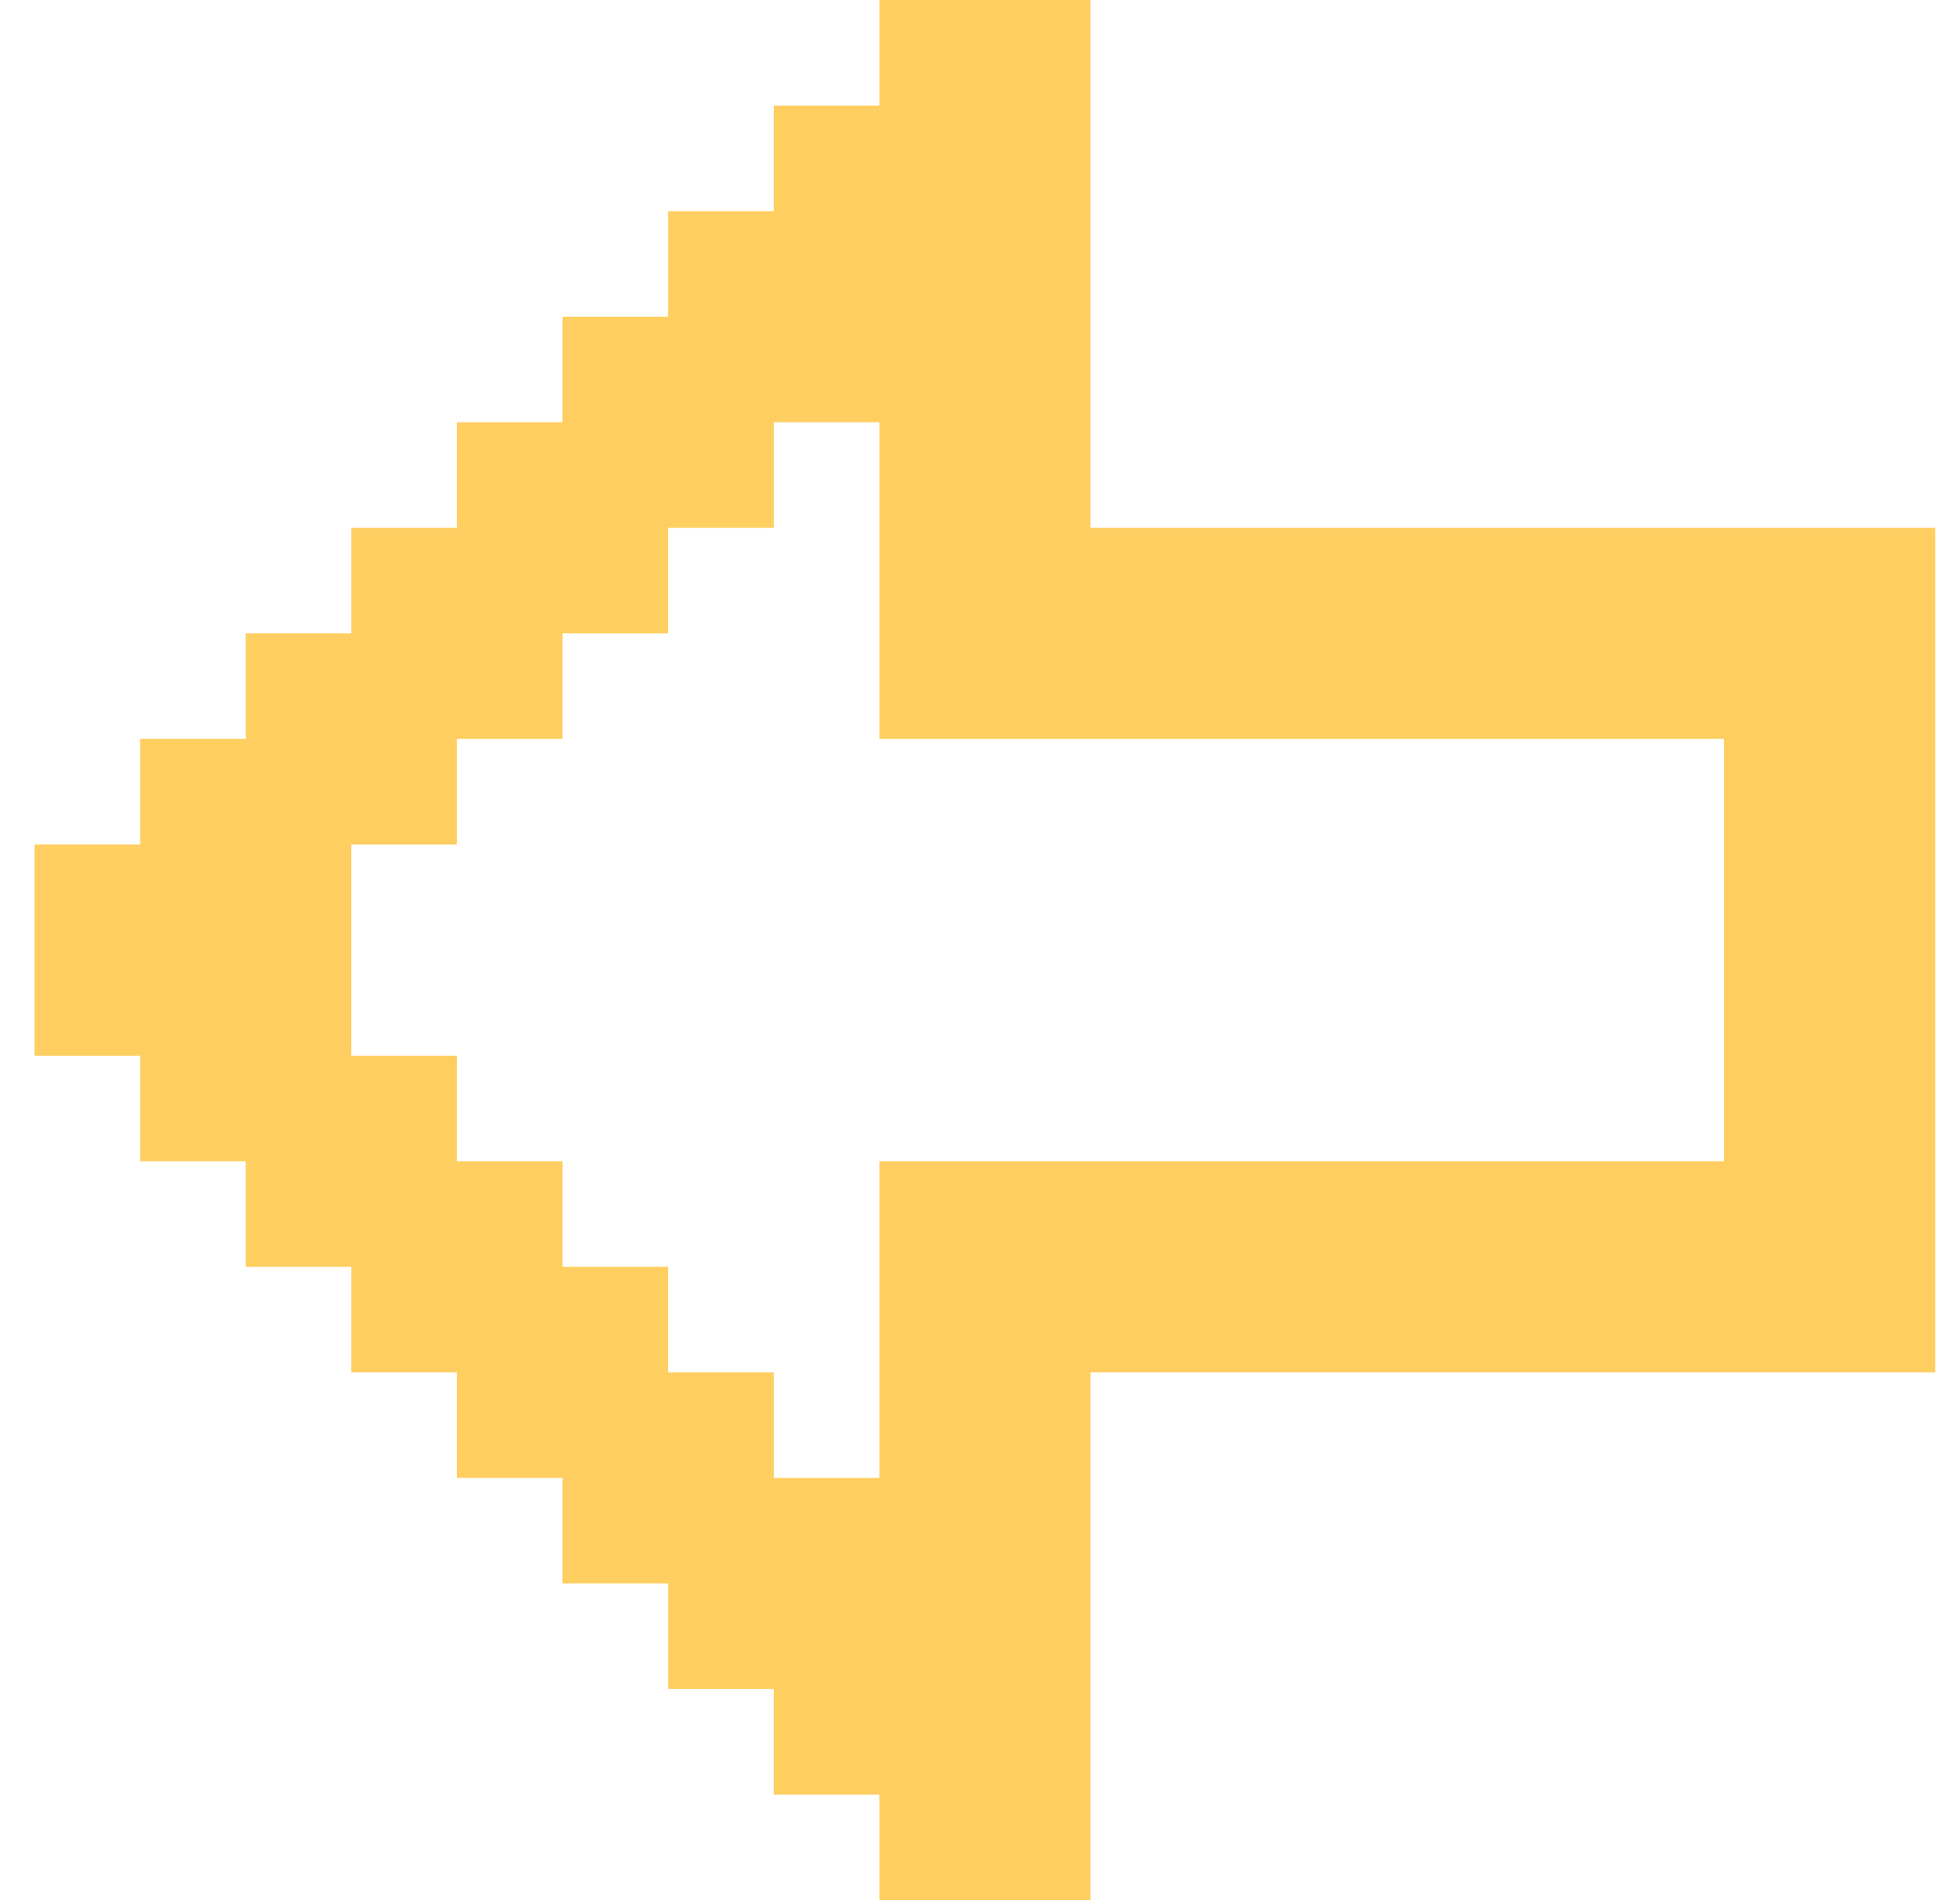 <svg width="33" height="32" viewBox="0 0 33 32" fill="none" xmlns="http://www.w3.org/2000/svg">
<path d="M18.36 32H14.805V30.222H13.027V28.444H11.249V26.667H9.471V24.889H7.693V23.111H5.916V21.333H4.138V19.556H2.36V17.778H0.582V14.222H2.36V12.444H4.138V10.667H5.916V8.889H7.693V7.111H9.471V5.333H11.249V3.556H13.027V1.778H14.805V0H18.36V8.889H32.582V23.111H18.36V32ZM14.805 24.889V19.556H29.027V12.444H14.805V7.111H13.027V8.889H11.249V10.667H9.471V12.444H7.693V14.222H5.916V17.778H7.693V19.556H9.471V21.333H11.249V23.111H13.027V24.889H14.805Z" fill="#FFCE60"/>
</svg>
